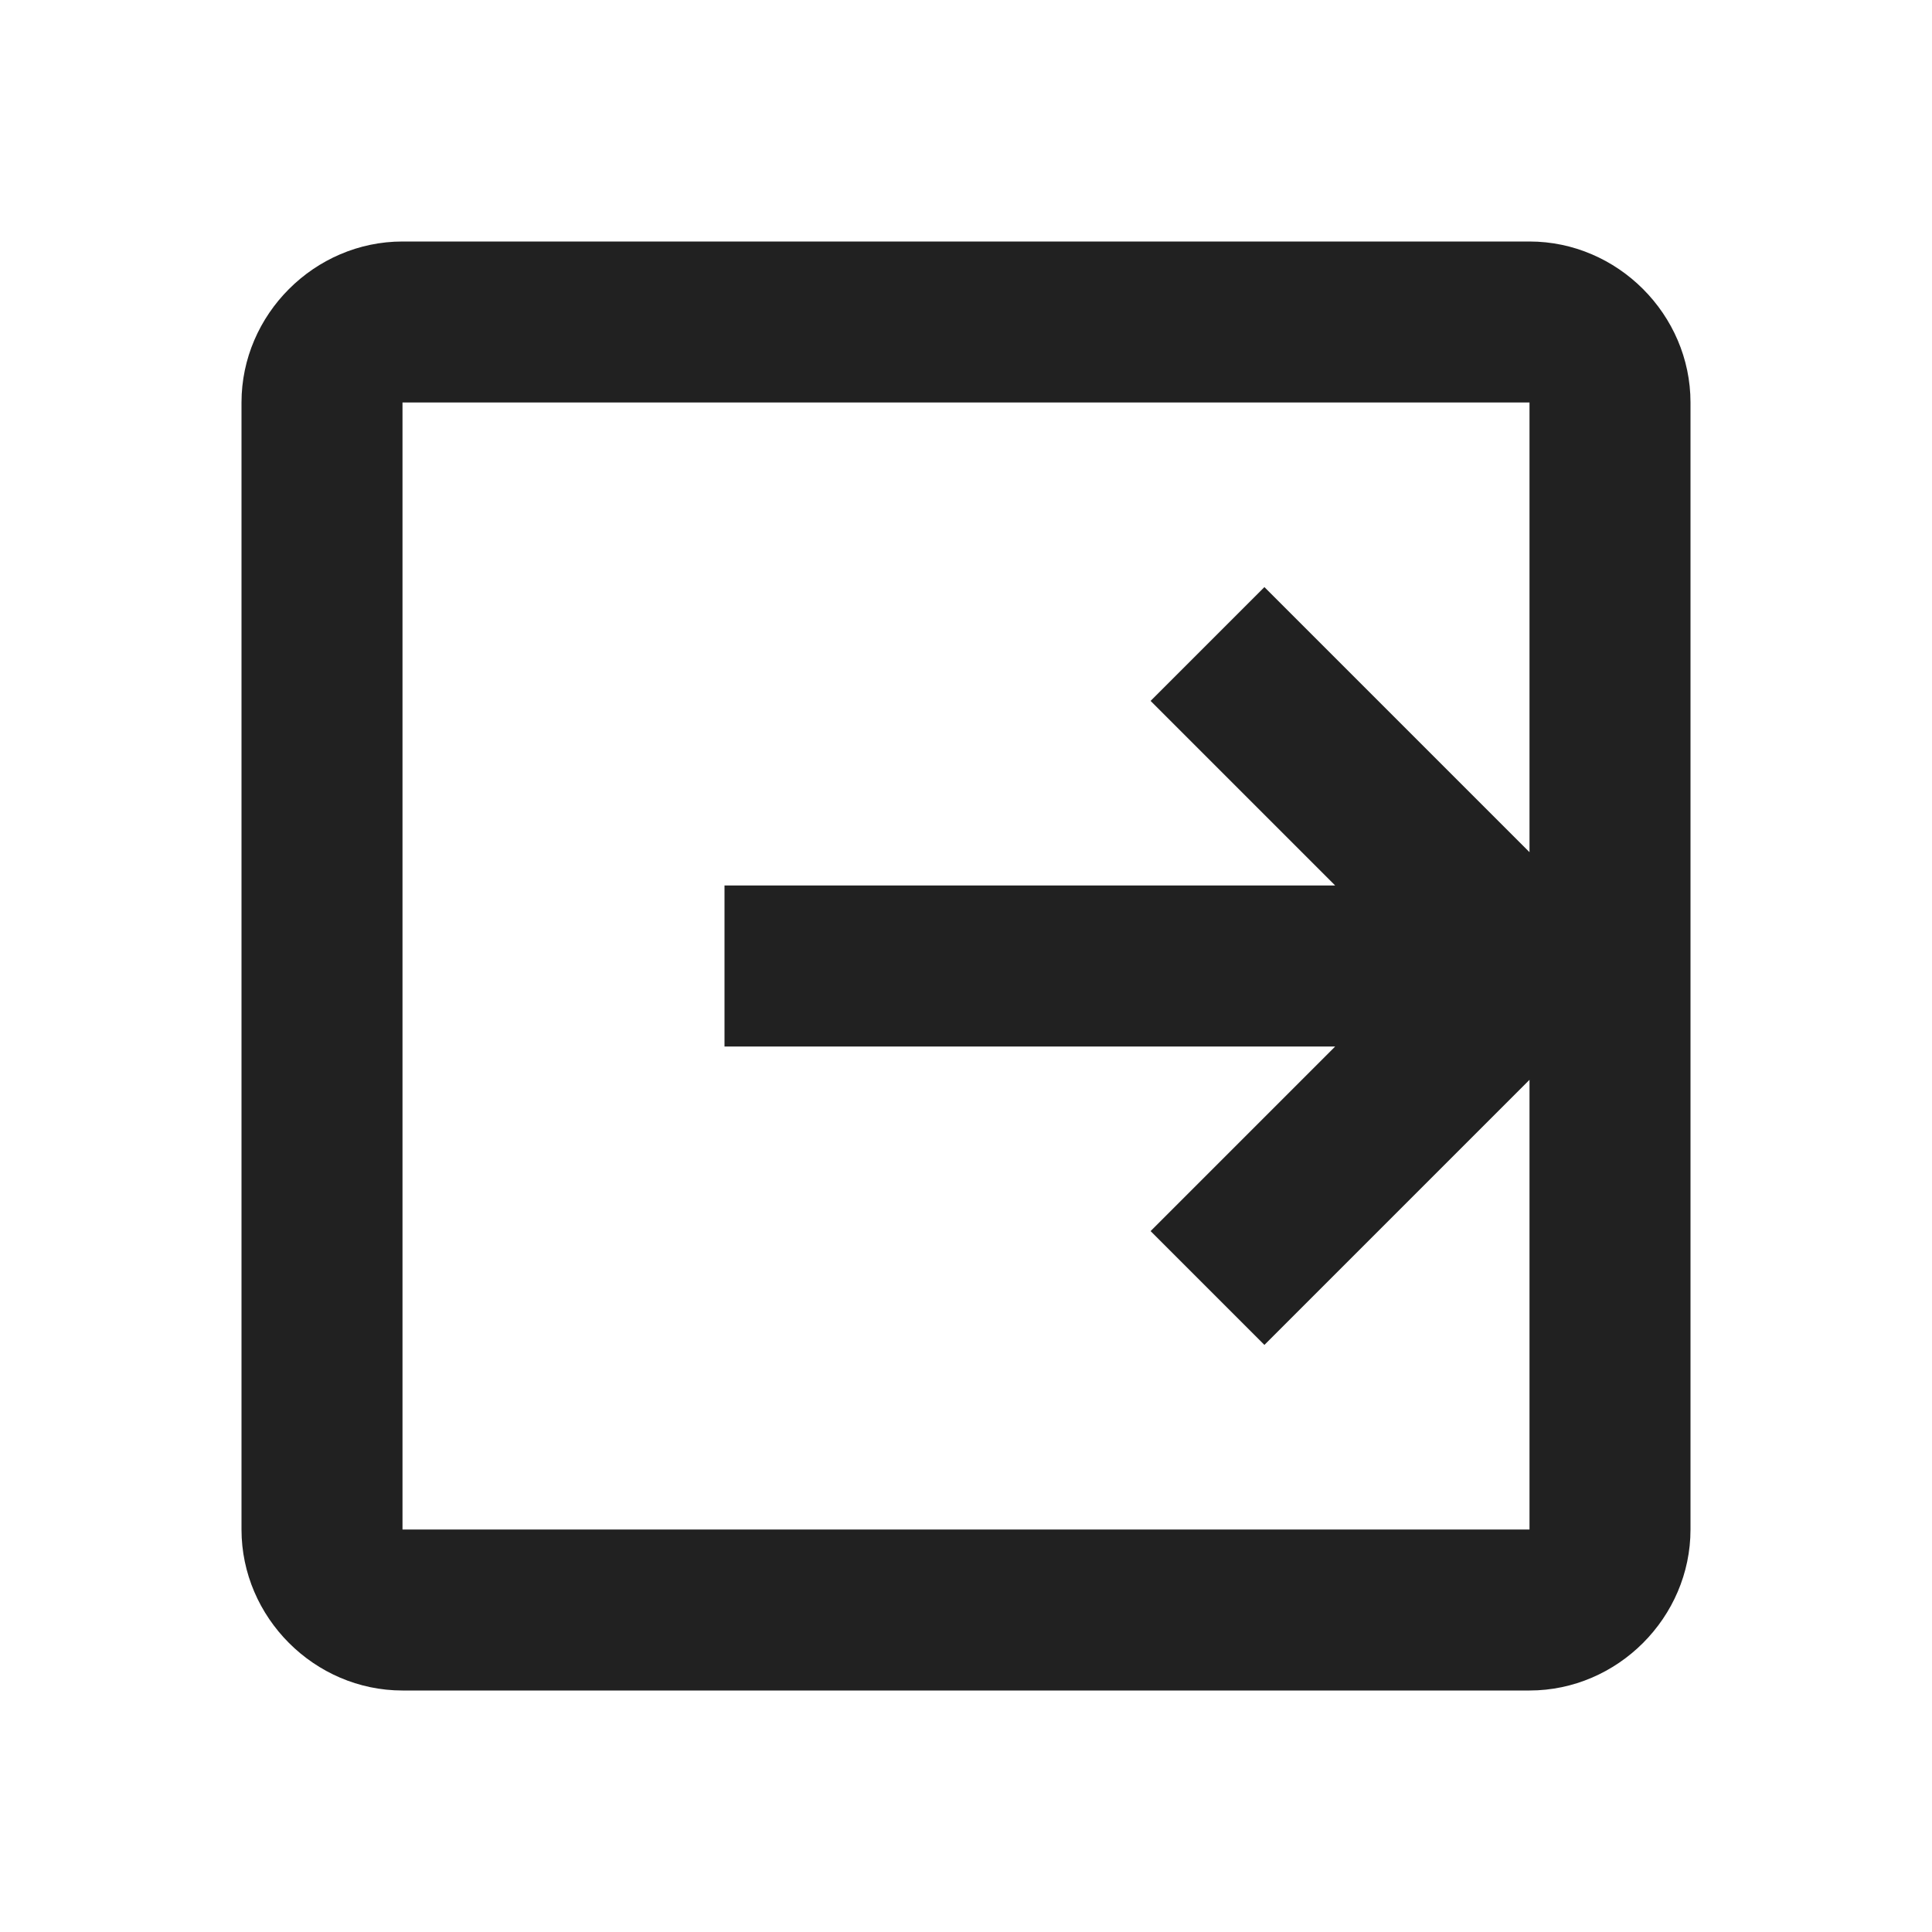 <svg width="24" height="24" viewBox="0 0 24 24" fill="none" xmlns="http://www.w3.org/2000/svg">
<path d="M5 3C3.907 3 3 3.907 3 5V19C3 20.093 3.907 21 5 21H19C20.093 21 21 20.093 21 19V5C21 3.907 20.093 3 19 3H5ZM5 5H19V10.586L15.707 7.293L14.293 8.707L16.586 11H9V13H16.586L14.293 15.293L15.707 16.707L19 13.414V19H5V5Z" fill="#212121"/>
</svg>

